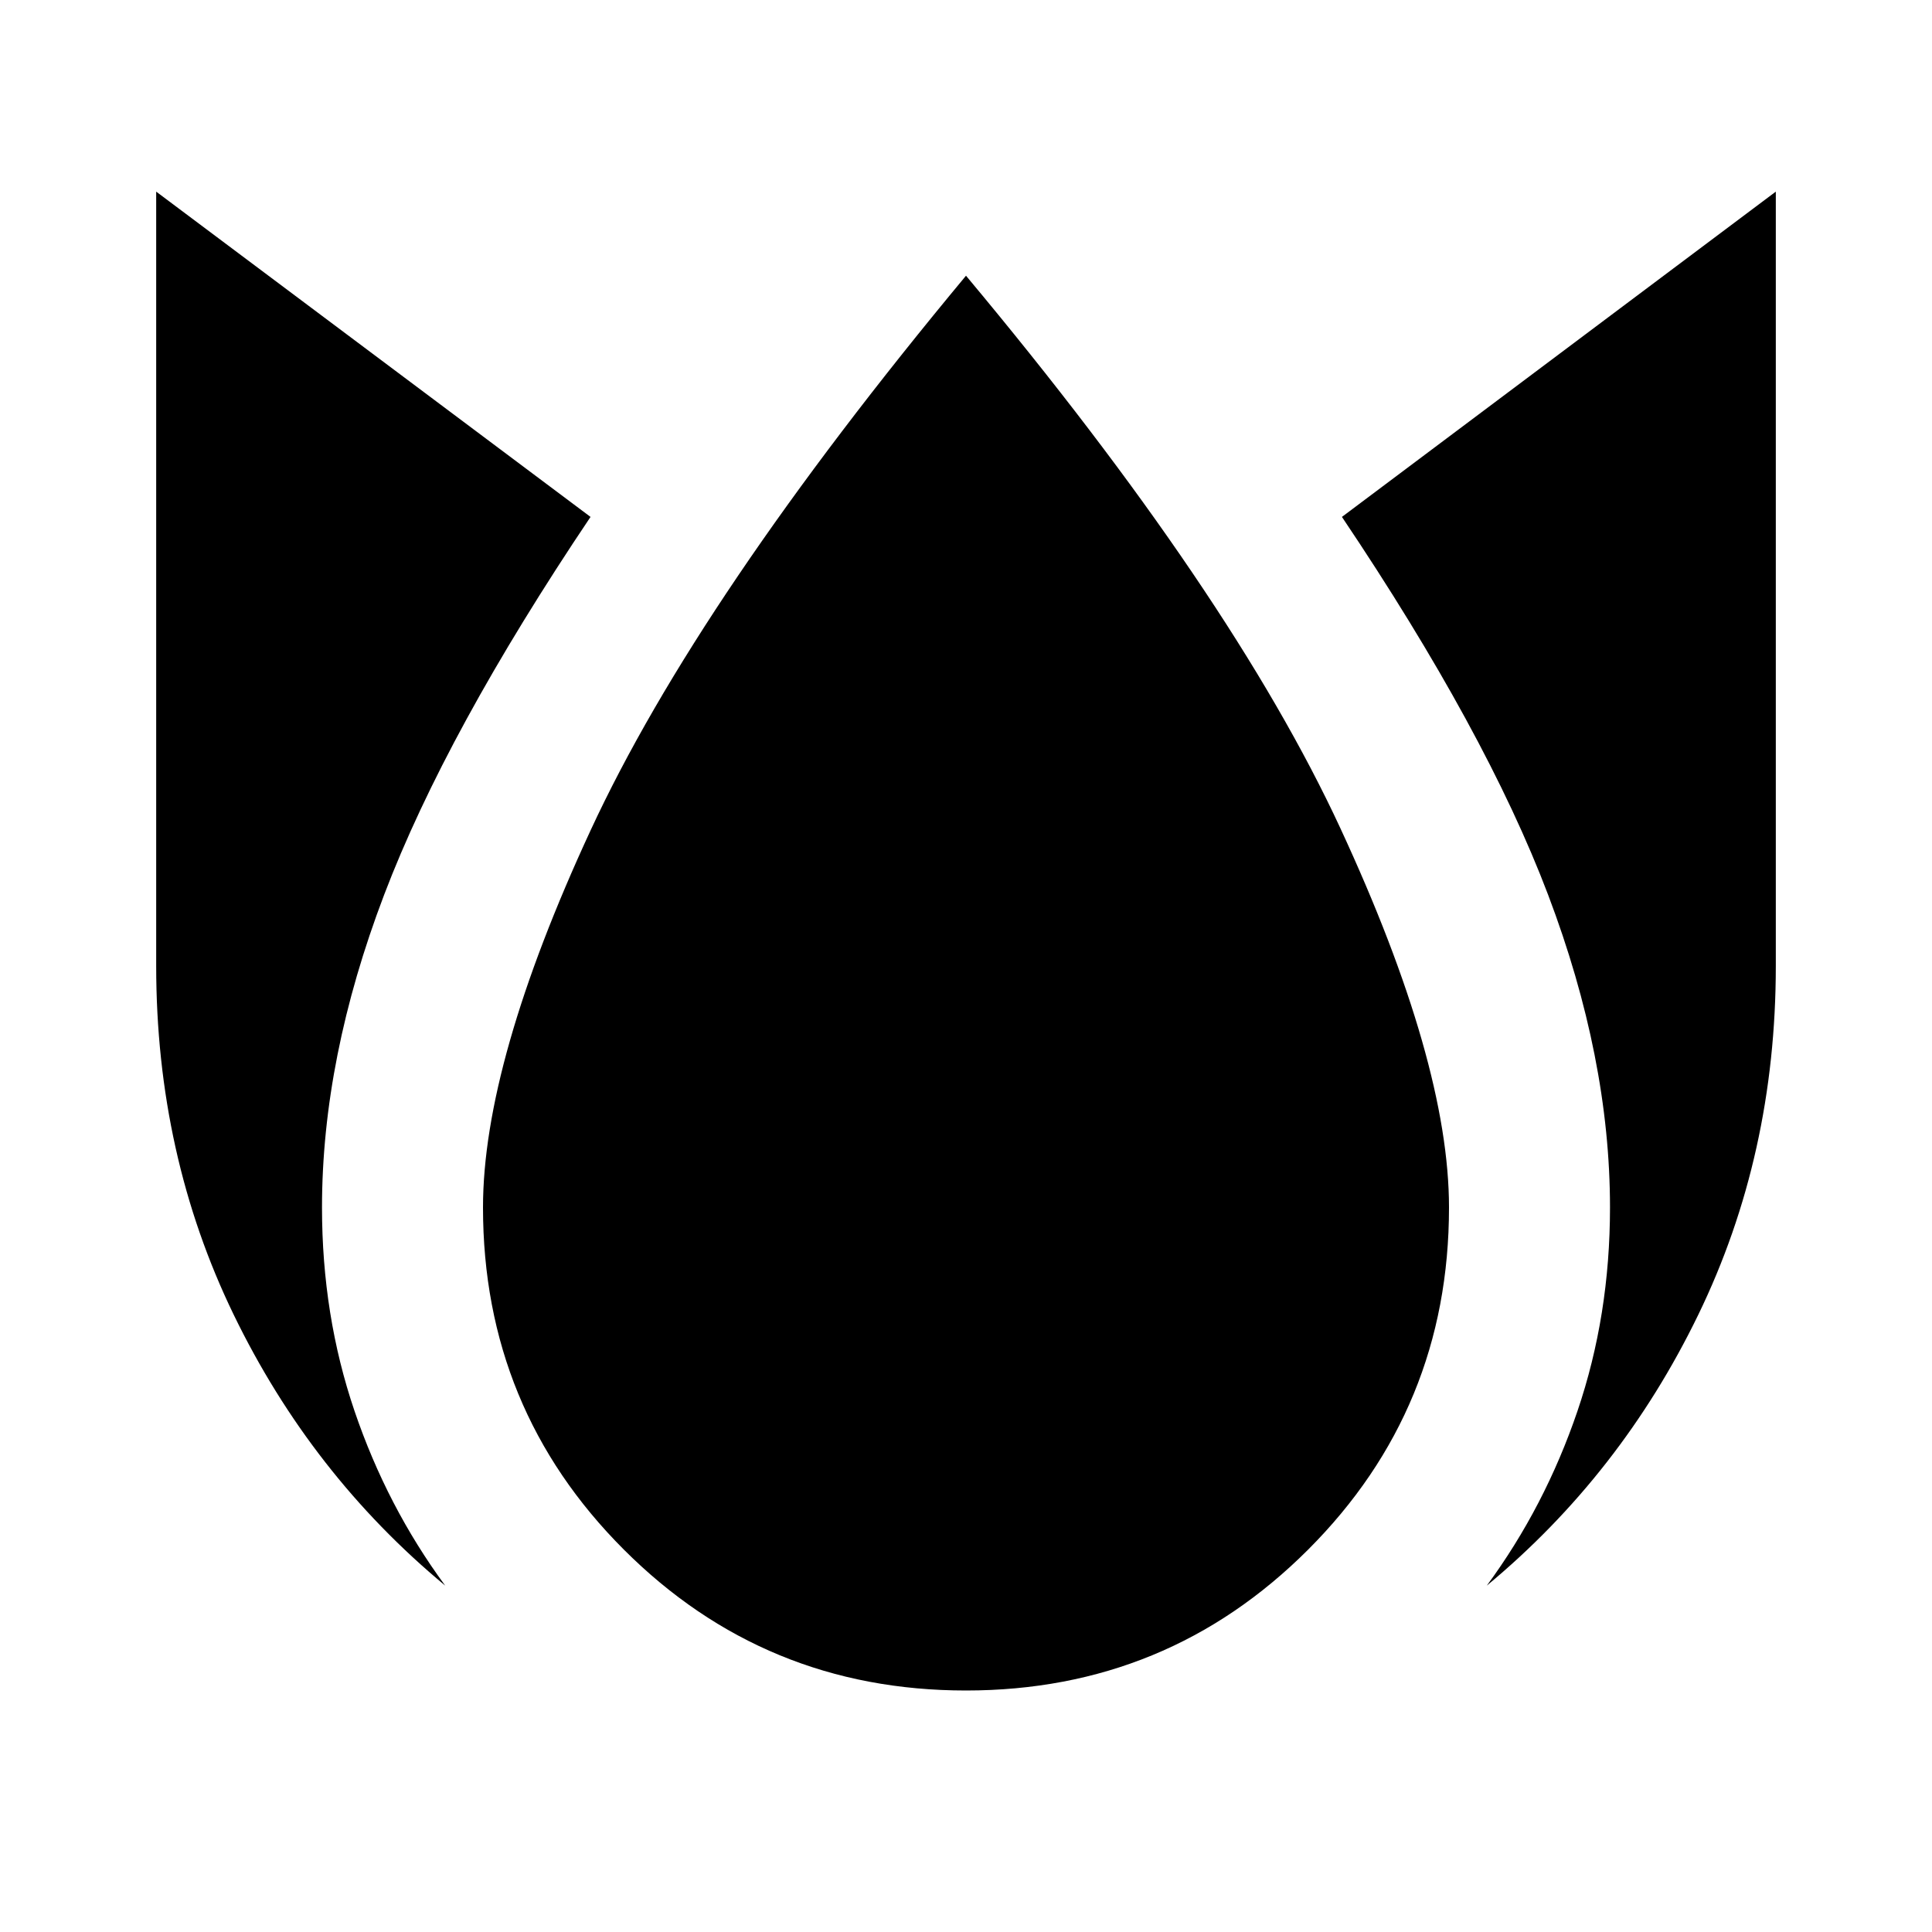 <svg xmlns="http://www.w3.org/2000/svg" height="24" viewBox="0 -960 960 960" width="24"><path d="M77.61-864.78V-480q0 93.87 38.51 173.26 38.51 79.39 105.1 134.63-28.87-39.19-45.05-86.73Q160-306.37 160-360q0-74.24 30.86-155.34 30.86-81.09 102.57-187.81L77.61-864.78ZM480-823Q347-663 293.5-547.5T240-360q0 100 70 170t170 70q100 0 170-70t70-170q0-72-54-188.5T480-823Zm402.39-41.78L666.8-703.15q71.72 106.72 102.46 187.81Q800-434.24 800-360q0 53.63-16.17 101.16-16.18 47.54-45.05 86.73 66.59-55.24 105.1-134.63 38.51-79.39 38.51-173.26v-384.78Z"/></svg>